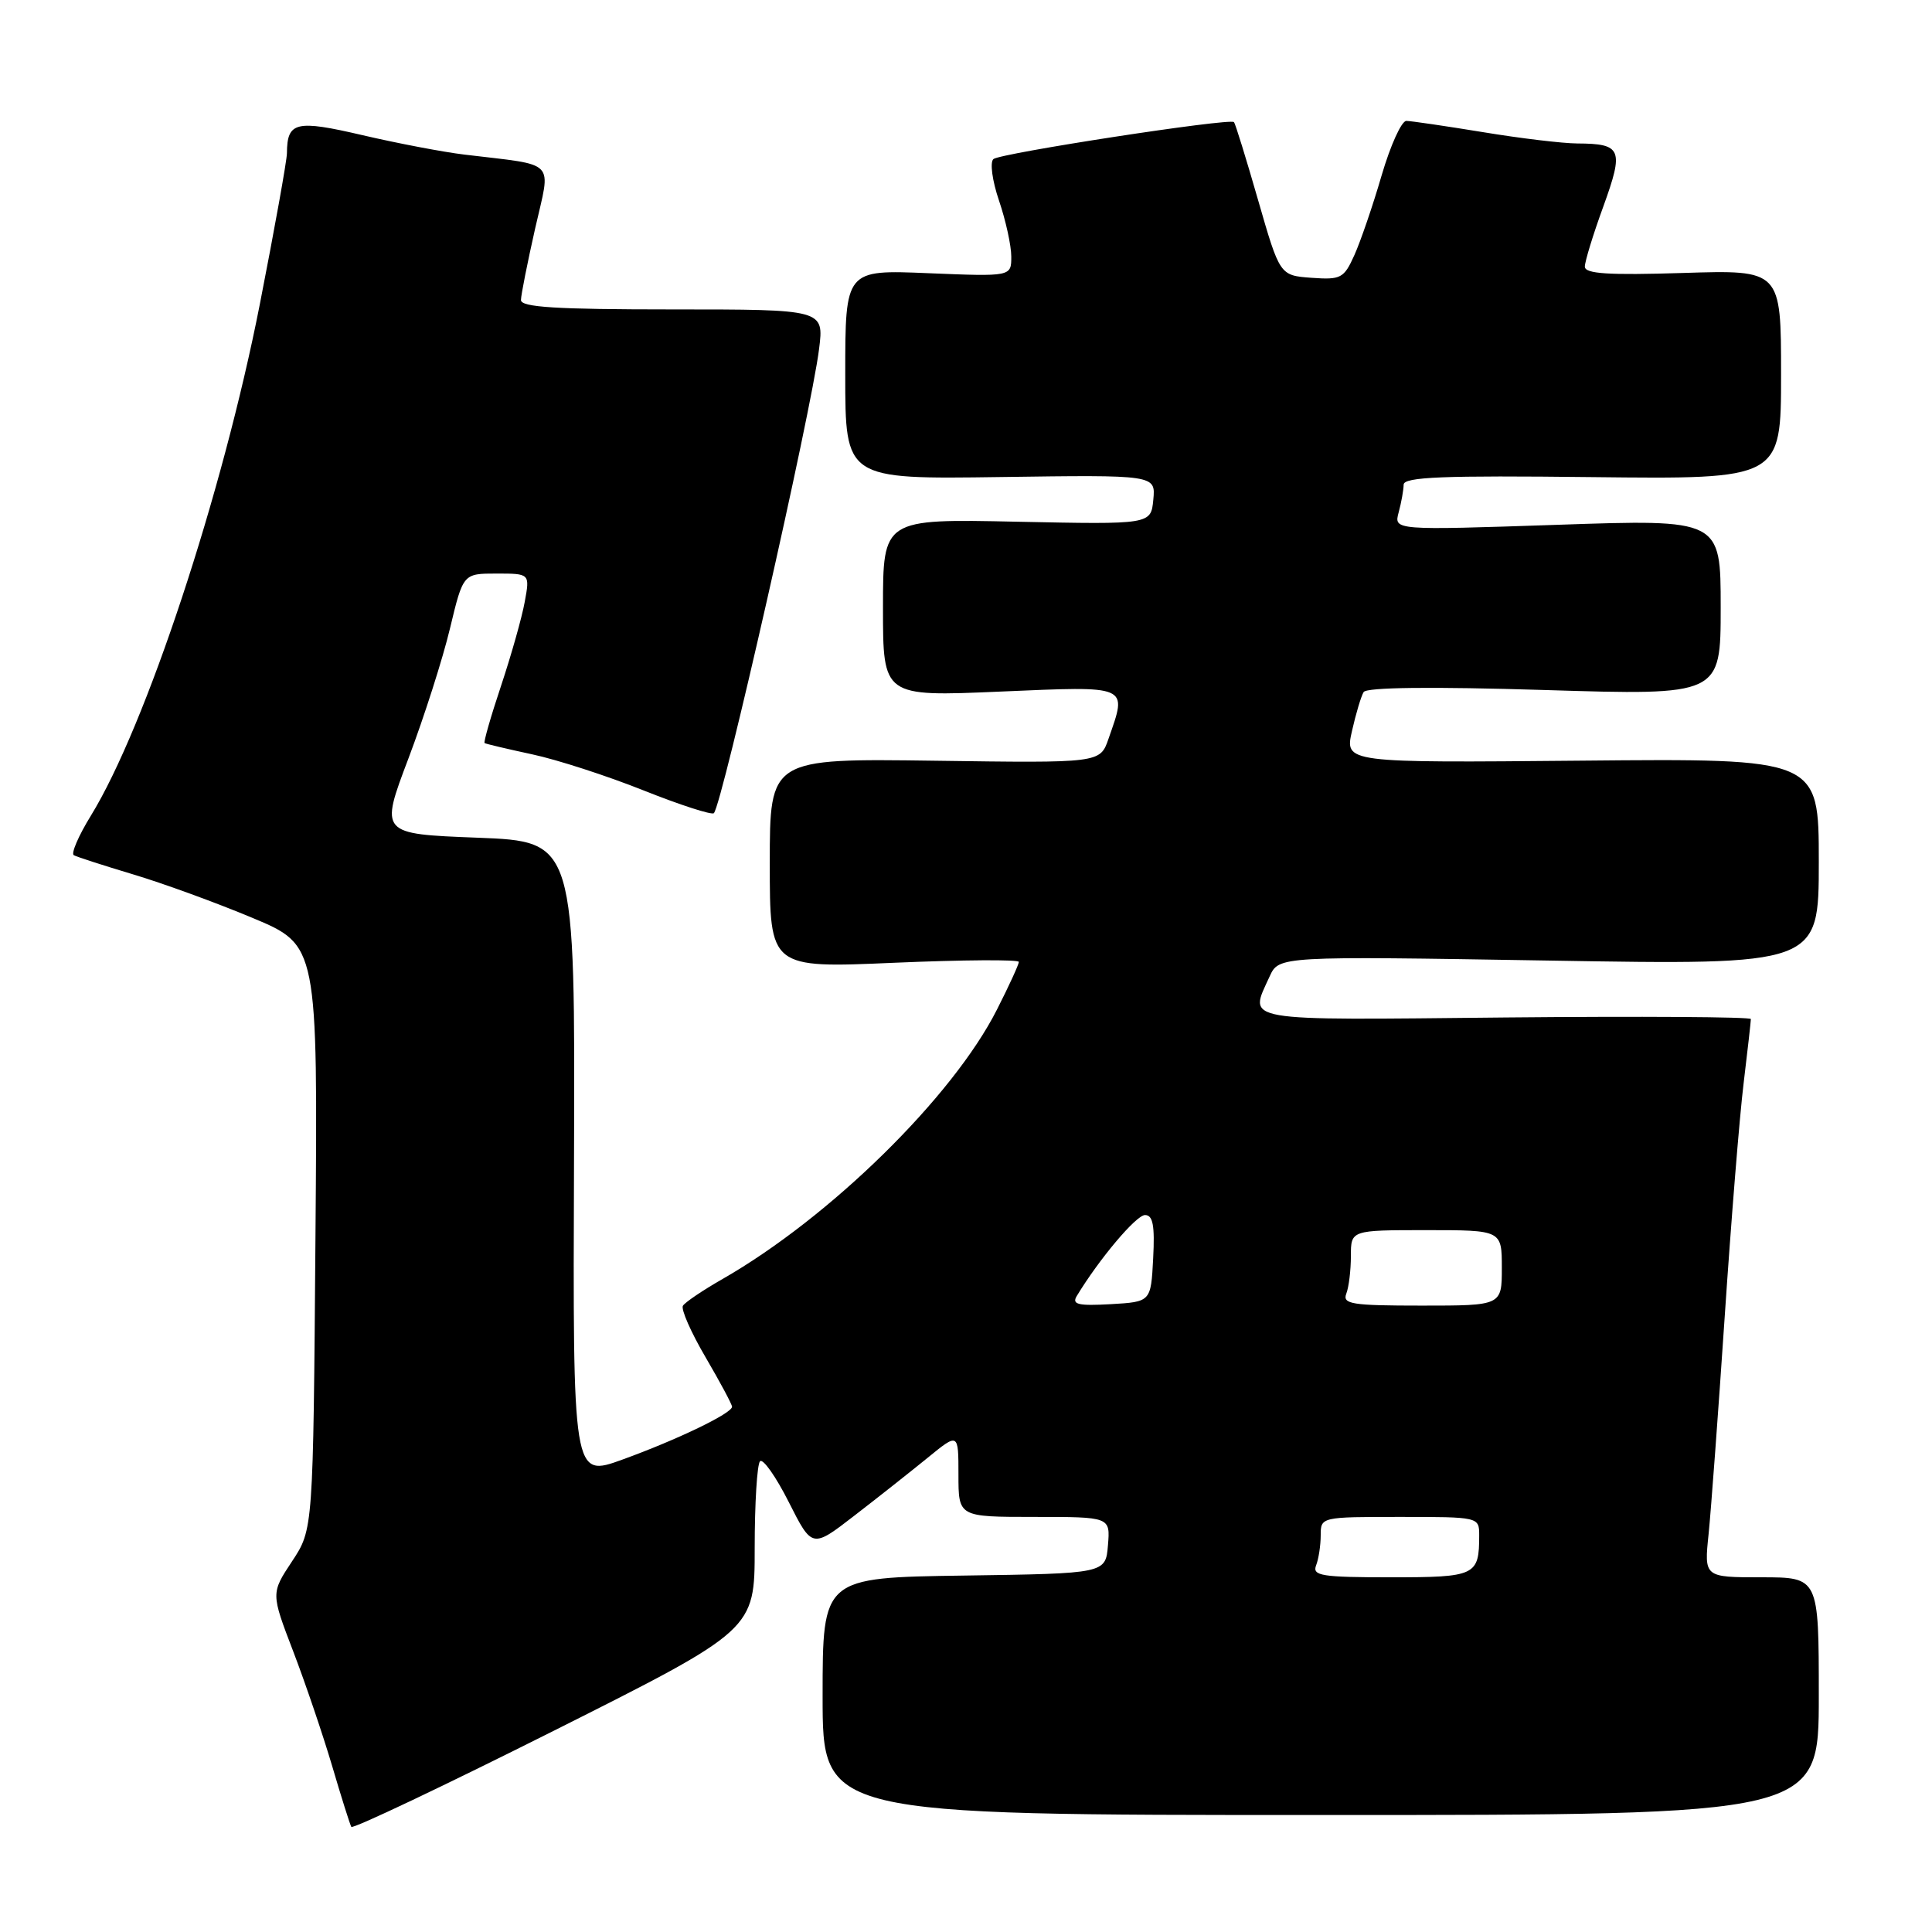 <?xml version="1.0" encoding="UTF-8" standalone="no"?>
<!DOCTYPE svg PUBLIC "-//W3C//DTD SVG 1.1//EN" "http://www.w3.org/Graphics/SVG/1.1/DTD/svg11.dtd" >
<svg xmlns="http://www.w3.org/2000/svg" xmlns:xlink="http://www.w3.org/1999/xlink" version="1.1" viewBox="0 0 256 256">
 <g >
 <path fill="currentColor"
d=" M 100.00 205.15 C 100.00 199.20 100.32 194.01 100.71 193.62 C 101.10 193.23 102.82 195.67 104.52 199.04 C 107.61 205.16 107.61 205.16 113.21 200.83 C 116.30 198.45 120.66 195.00 122.91 193.17 C 127.00 189.83 127.00 189.83 127.00 195.42 C 127.00 201.00 127.00 201.00 137.06 201.00 C 147.12 201.00 147.12 201.00 146.81 204.75 C 146.50 208.50 146.50 208.50 127.75 208.77 C 109.00 209.04 109.00 209.04 109.00 224.77 C 109.00 240.50 109.00 240.50 175.00 240.50 C 241.00 240.50 241.00 240.50 241.00 224.75 C 241.00 209.00 241.00 209.00 233.40 209.00 C 225.80 209.00 225.80 209.00 226.40 203.25 C 226.72 200.09 227.68 187.15 228.53 174.50 C 229.38 161.85 230.50 147.91 231.04 143.53 C 231.57 139.14 232.00 135.32 232.00 135.03 C 232.00 134.74 217.38 134.65 199.50 134.82 C 163.92 135.18 165.47 135.45 168.23 129.39 C 169.46 126.69 169.46 126.69 205.23 127.28 C 241.00 127.88 241.00 127.88 241.00 114.19 C 241.00 100.50 241.00 100.50 209.60 100.79 C 178.19 101.08 178.19 101.08 179.14 96.88 C 179.66 94.57 180.36 92.23 180.69 91.70 C 181.08 91.07 189.70 90.97 204.65 91.43 C 228.00 92.15 228.00 92.15 228.00 80.47 C 228.00 68.80 228.00 68.80 206.35 69.54 C 184.69 70.27 184.69 70.27 185.33 67.89 C 185.69 66.57 185.98 64.92 185.99 64.22 C 186.00 63.20 191.18 62.99 211.00 63.22 C 236.00 63.50 236.00 63.50 236.00 49.63 C 236.00 35.76 236.00 35.76 223.00 36.17 C 213.10 36.48 210.00 36.28 210.00 35.33 C 210.00 34.65 211.10 31.05 212.46 27.33 C 215.19 19.78 214.89 19.04 209.00 19.01 C 207.07 19.00 201.45 18.33 196.50 17.51 C 191.55 16.70 186.98 16.03 186.35 16.02 C 185.71 16.01 184.24 19.26 183.07 23.25 C 181.91 27.24 180.28 31.99 179.46 33.81 C 178.08 36.88 177.68 37.09 173.78 36.81 C 169.58 36.50 169.58 36.50 166.70 26.50 C 165.12 21.00 163.68 16.36 163.51 16.18 C 162.96 15.62 132.53 20.30 131.63 21.08 C 131.15 21.51 131.48 23.96 132.38 26.60 C 133.27 29.22 134.00 32.55 134.00 34.00 C 134.00 36.65 134.00 36.65 123.00 36.20 C 112.00 35.74 112.00 35.74 112.00 49.62 C 112.00 63.50 112.00 63.50 132.57 63.21 C 153.13 62.92 153.13 62.92 152.82 66.21 C 152.50 69.50 152.50 69.50 134.75 69.13 C 117.00 68.75 117.00 68.75 117.00 80.53 C 117.00 92.31 117.00 92.31 132.50 91.64 C 149.80 90.90 149.39 90.72 146.88 97.90 C 145.77 101.11 145.77 101.11 123.88 100.80 C 102.00 100.50 102.00 100.50 102.00 114.39 C 102.00 128.29 102.00 128.29 118.50 127.57 C 127.58 127.18 135.00 127.13 135.00 127.46 C 135.00 127.79 133.70 130.63 132.10 133.78 C 126.24 145.36 109.99 161.31 95.75 169.47 C 93.14 170.96 90.77 172.56 90.49 173.02 C 90.21 173.48 91.56 176.55 93.49 179.84 C 95.42 183.14 97.00 186.09 97.00 186.40 C 97.00 187.27 89.76 190.76 82.48 193.40 C 75.90 195.79 75.90 195.79 76.06 153.64 C 76.21 111.50 76.21 111.50 63.27 111.00 C 50.33 110.50 50.33 110.50 54.12 100.50 C 56.20 95.00 58.68 87.24 59.63 83.25 C 61.37 76.00 61.37 76.00 65.79 76.00 C 70.22 76.00 70.22 76.00 69.53 79.75 C 69.16 81.81 67.74 86.82 66.39 90.88 C 65.03 94.94 64.06 98.35 64.21 98.46 C 64.37 98.57 67.20 99.24 70.50 99.95 C 73.80 100.65 80.46 102.81 85.29 104.74 C 90.13 106.67 94.31 108.02 94.59 107.75 C 95.69 106.64 107.50 54.60 108.53 46.25 C 109.19 41.00 109.19 41.00 89.09 41.00 C 73.67 41.00 69.01 40.71 69.03 39.75 C 69.04 39.06 69.89 34.80 70.91 30.27 C 73.01 21.00 73.96 21.99 61.50 20.48 C 58.75 20.15 52.71 19.00 48.07 17.92 C 39.20 15.85 38.05 16.12 38.02 20.30 C 38.01 21.29 36.39 30.29 34.43 40.30 C 29.50 65.43 19.30 96.29 12.03 108.10 C 10.40 110.75 9.39 113.10 9.78 113.32 C 10.18 113.54 13.71 114.68 17.64 115.86 C 21.56 117.03 28.67 119.62 33.44 121.62 C 42.11 125.24 42.11 125.24 41.80 163.95 C 41.50 202.65 41.50 202.65 38.70 206.88 C 35.90 211.11 35.90 211.11 38.85 218.81 C 40.47 223.04 42.79 229.88 44.01 234.00 C 45.22 238.12 46.37 241.75 46.55 242.07 C 46.74 242.38 58.84 236.63 73.45 229.30 C 100.00 215.96 100.00 215.96 100.00 205.15 Z  M 174.39 207.42 C 174.73 206.55 175.00 204.75 175.00 203.42 C 175.00 201.01 175.06 201.00 185.50 201.00 C 195.94 201.00 196.00 201.01 196.00 203.42 C 196.00 208.79 195.56 209.00 184.29 209.00 C 175.12 209.00 173.86 208.80 174.39 207.42 Z  M 142.67 171.74 C 145.64 166.83 150.55 161.00 151.72 161.00 C 152.77 161.00 153.03 162.38 152.80 166.75 C 152.50 172.50 152.50 172.50 147.17 172.81 C 142.86 173.05 142.00 172.85 142.67 171.74 Z  M 178.39 171.42 C 178.73 170.55 179.00 168.30 179.00 166.42 C 179.00 163.00 179.00 163.00 189.00 163.00 C 199.00 163.00 199.00 163.00 199.00 168.00 C 199.00 173.00 199.00 173.00 188.39 173.00 C 179.13 173.00 177.86 172.80 178.39 171.42 Z "/>
</g>
</svg>